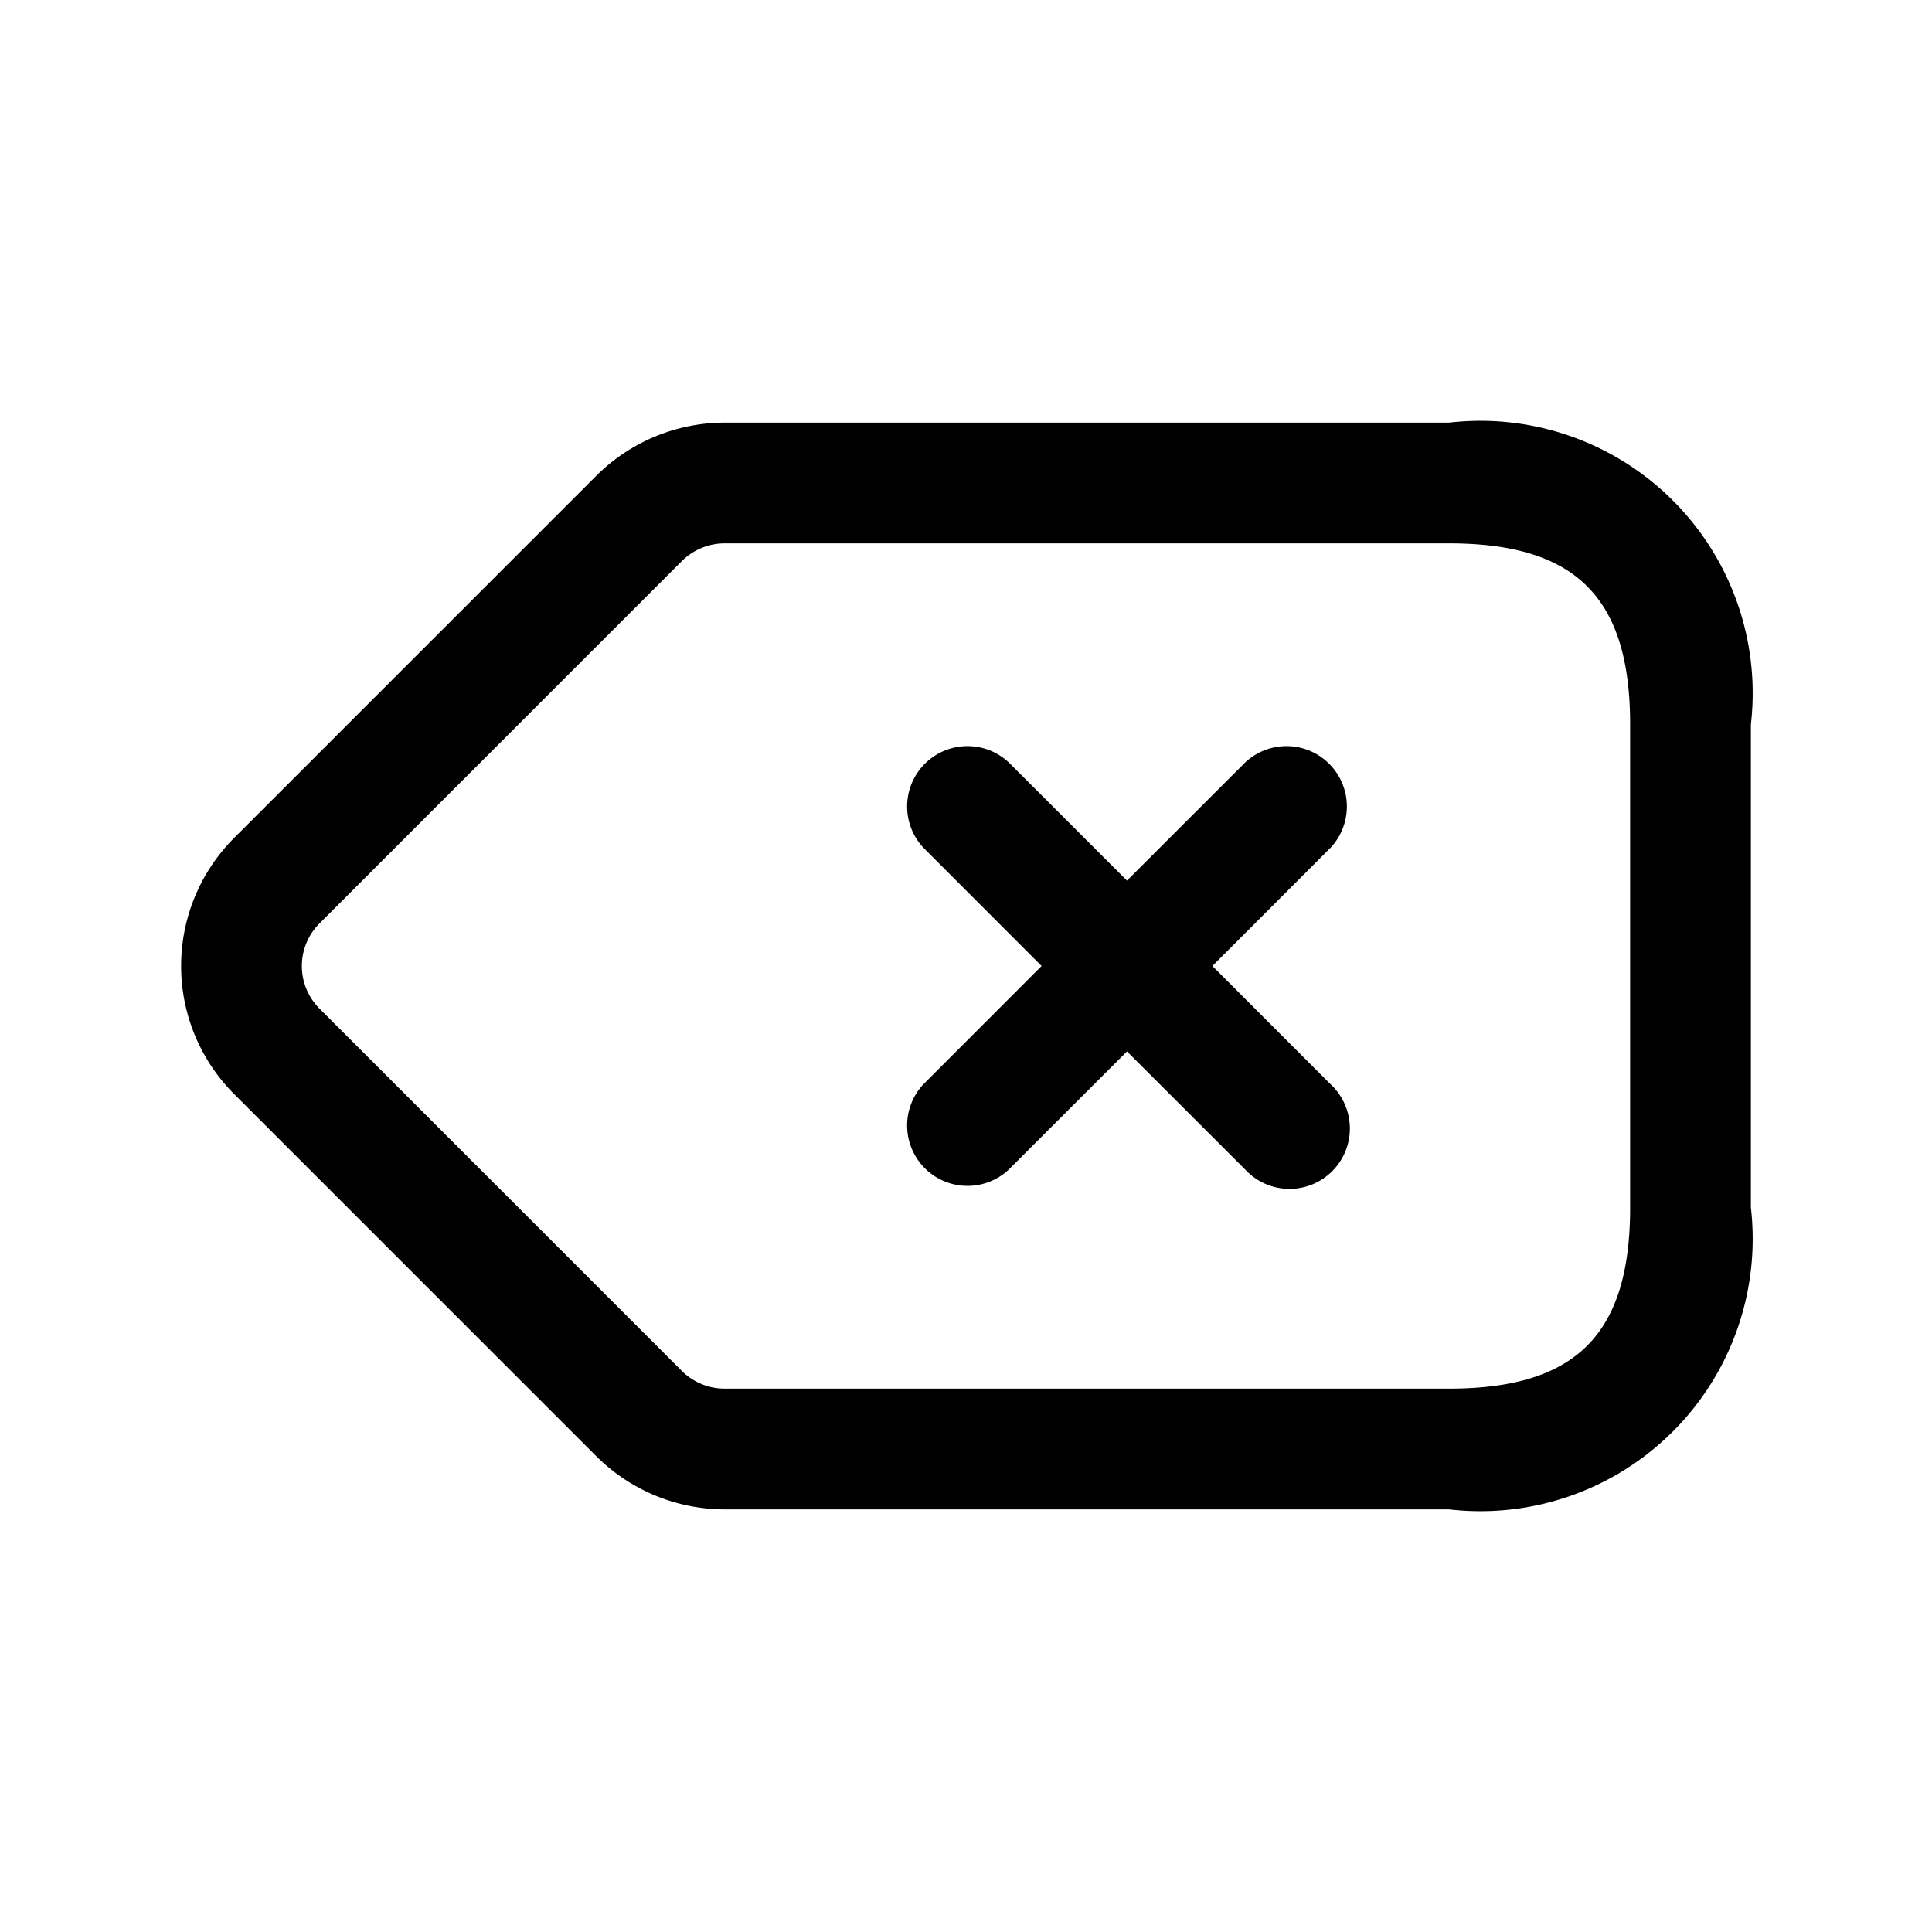 <svg id="Layer" xmlns="http://www.w3.org/2000/svg" viewBox="0 0 24 24"><path id="delete-left" class="cls-1" d="M18,5.25H9a2.262,2.262,0,0,0-1.591.659l-4.5,4.5a2.25,2.25,0,0,0,0,3.182l4.5,4.5A2.262,2.262,0,0,0,9,18.75h9A3.383,3.383,0,0,0,21.75,15V9A3.383,3.383,0,0,0,18,5.25ZM20.25,15c0,1.577-.673,2.25-2.25,2.25H9a.753.753,0,0,1-.53-.22l-4.5-4.5a.748.748,0,0,1,0-1.06l4.5-4.5A.756.756,0,0,1,9,6.75h9c1.577,0,2.25.673,2.25,2.25Zm-3.72-4.47L15.061,12l1.469,1.47a.75.75,0,1,1-1.06,1.06L14,13.061,12.53,14.53a.75.75,0,0,1-1.06-1.06L12.939,12,11.47,10.53a.75.75,0,0,1,1.06-1.06L14,10.939,15.47,9.47a.75.75,0,0,1,1.06,1.06Z"/></svg>
